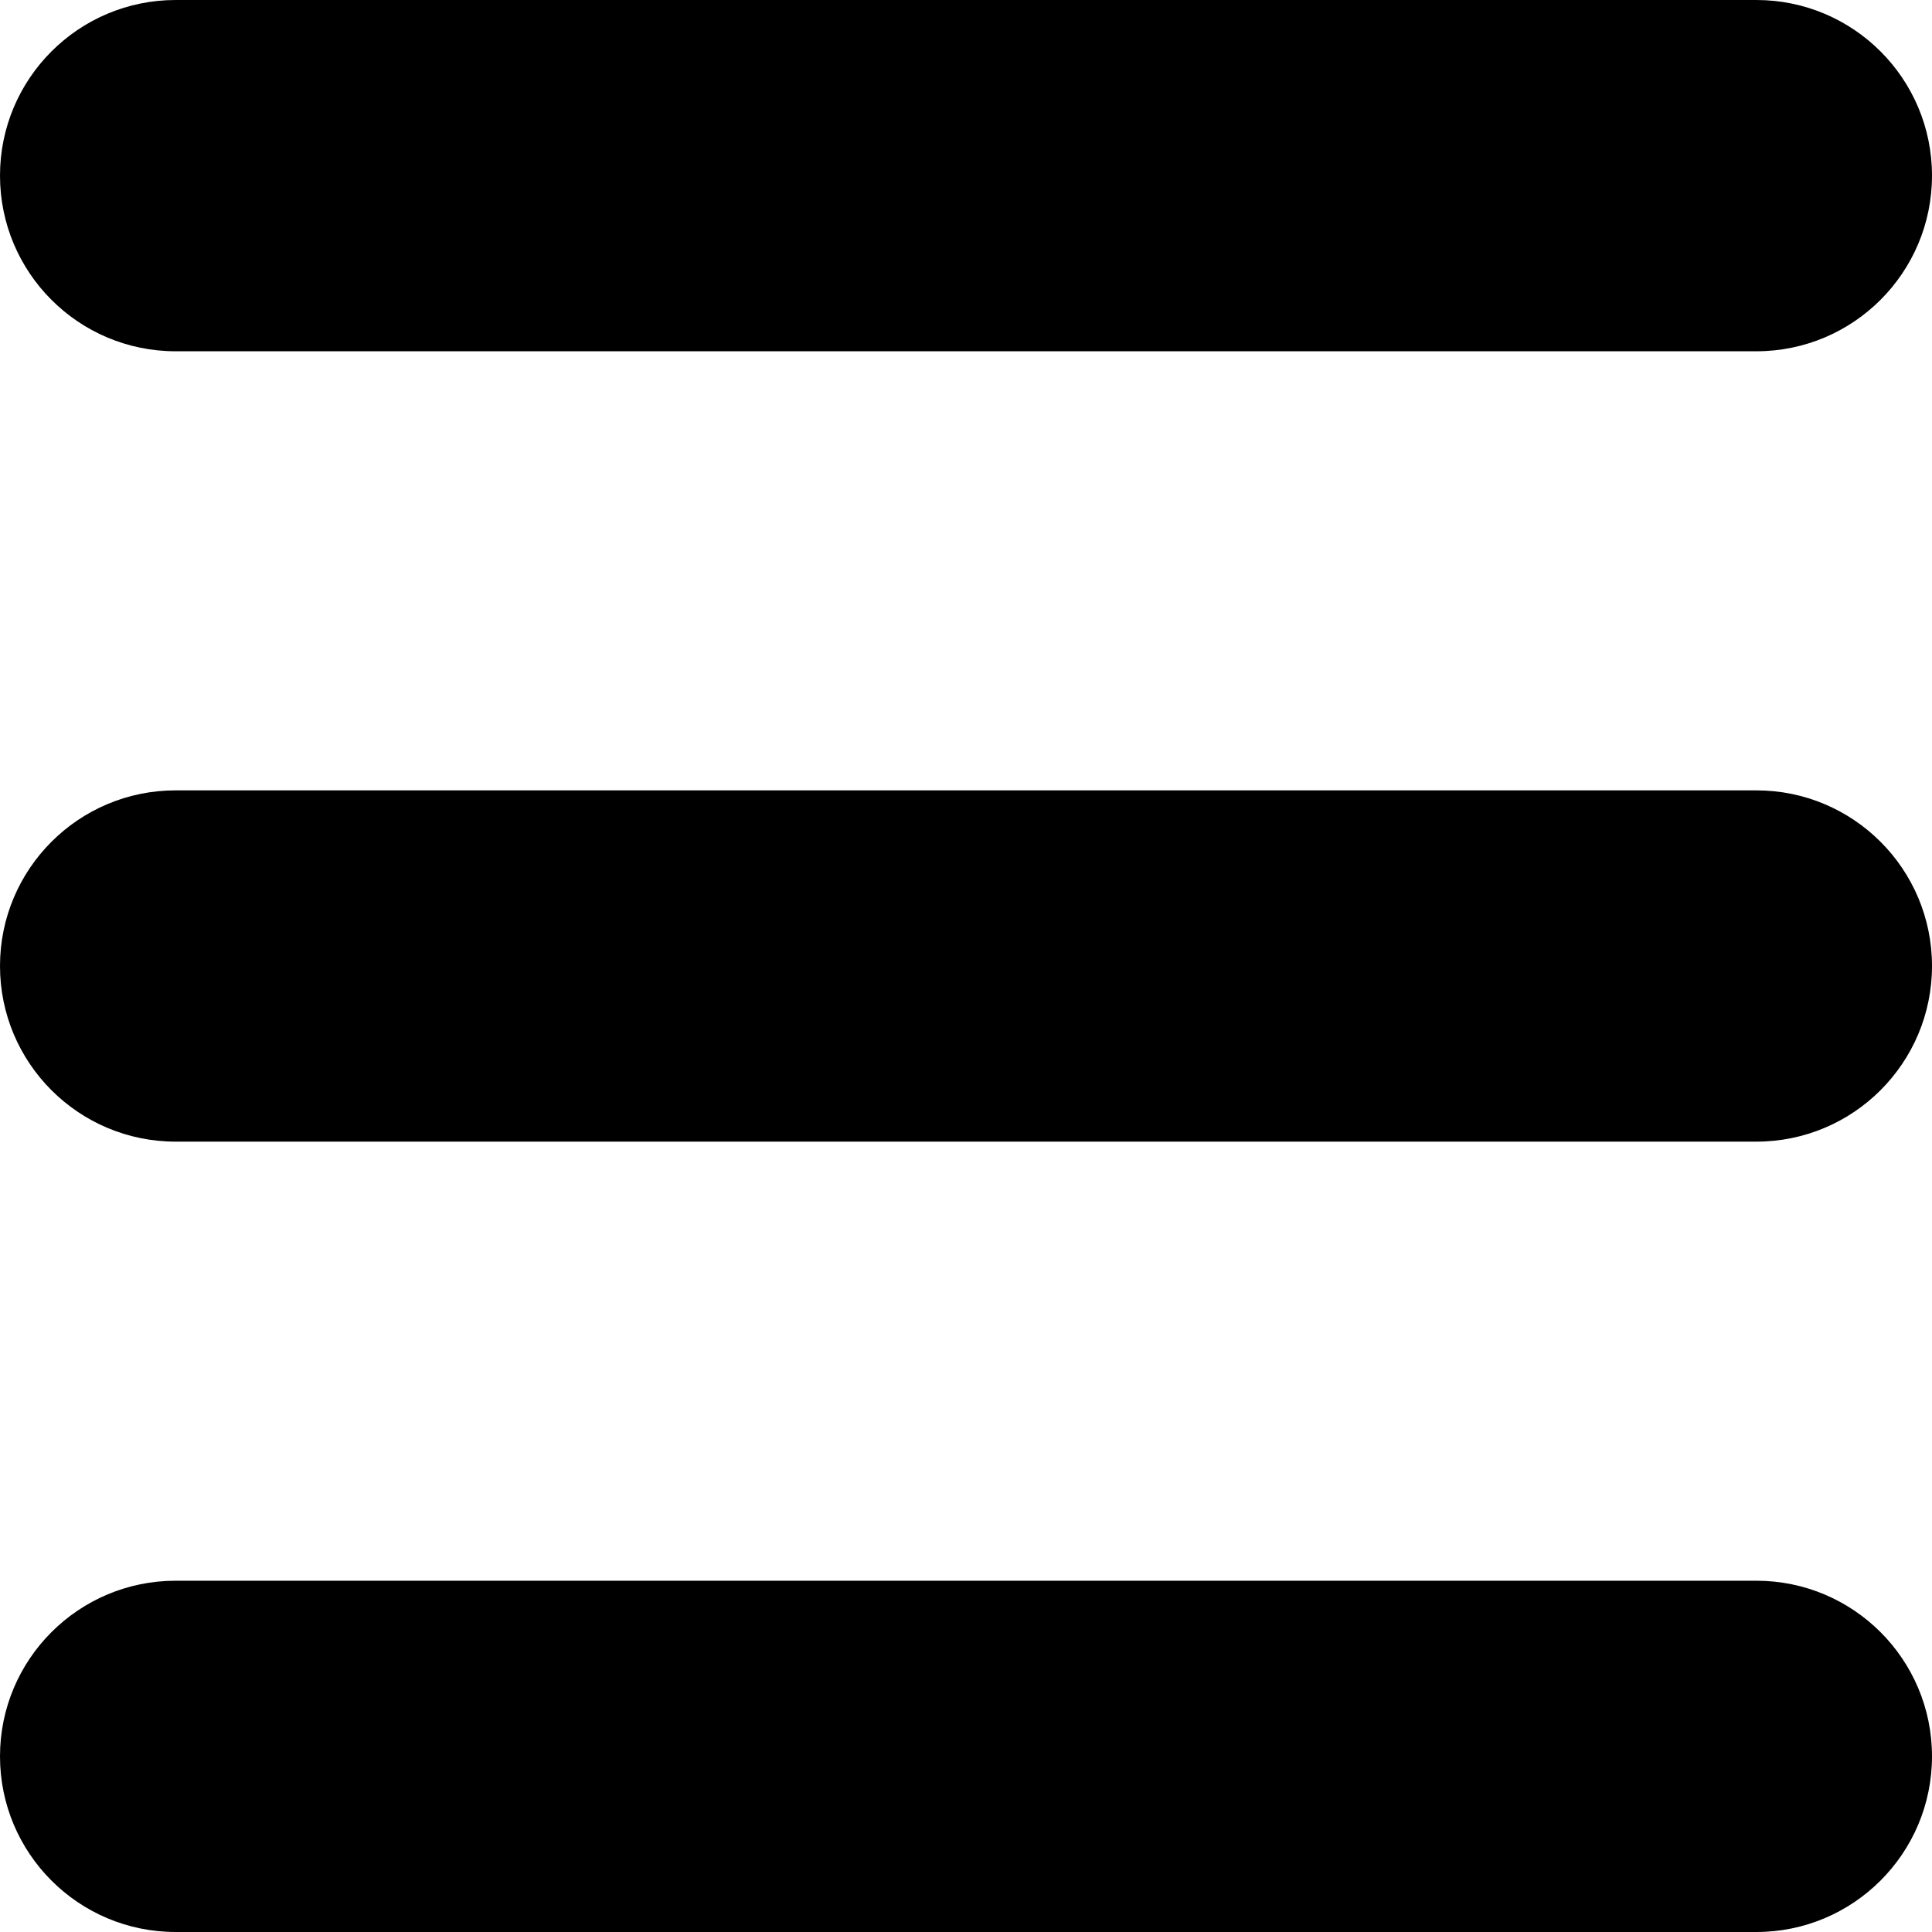<svg width="44" height="44" viewBox="0 0 44 44" fill="none" xmlns="http://www.w3.org/2000/svg">
<path d="M0 22C0 19.791 1.791 18 4 18H40C42.209 18 44 19.791 44 22C44 24.209 42.209 26 40 26H4C1.791 26 0 24.209 0 22Z" fill="black"/>
<path d="M0 4C0 1.791 1.791 0 4 0H40C42.209 0 44 1.791 44 4C44 6.209 42.209 8 40 8H4C1.791 8 0 6.209 0 4Z" fill="black"/>
<path d="M0 40C0 37.791 1.791 36 4 36H40C42.209 36 44 37.791 44 40C44 42.209 42.209 44 40 44H4C1.791 44 0 42.209 0 40Z" fill="black"/>
</svg>
